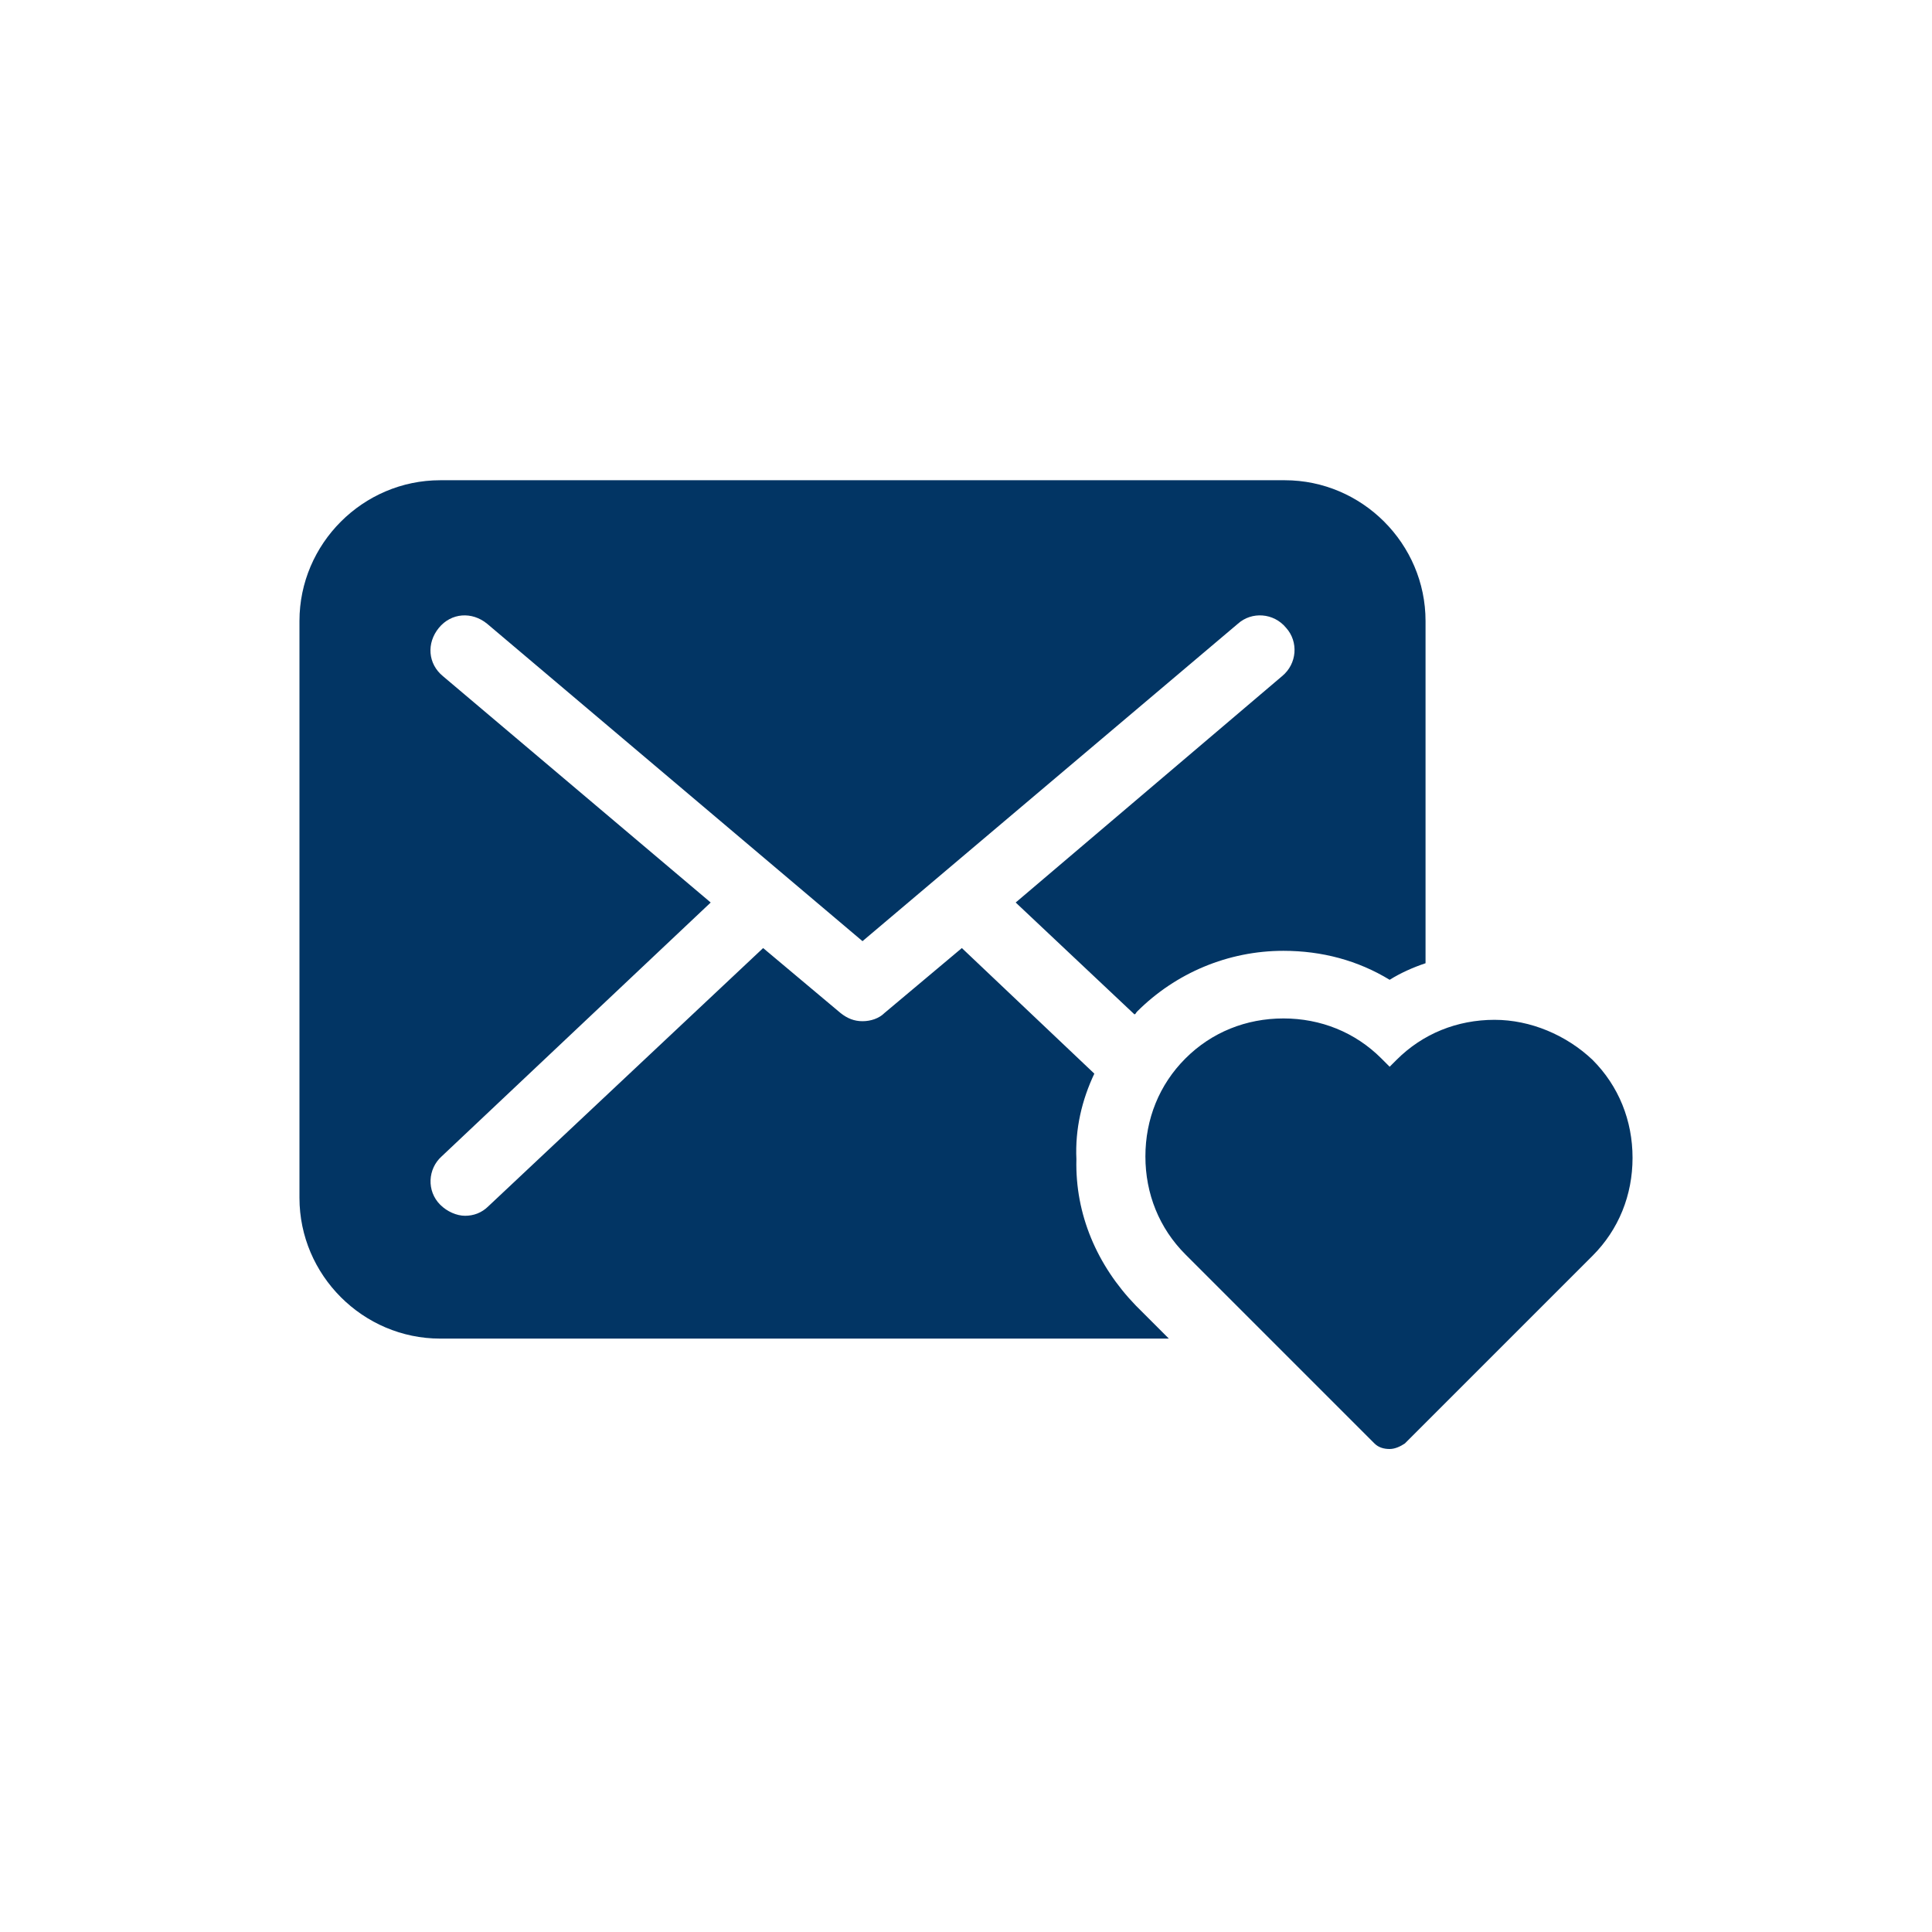 <svg xmlns="http://www.w3.org/2000/svg" xmlns:xlink="http://www.w3.org/1999/xlink" version="1.1" x="0px" y="0px" viewBox="-20 -20 140 140" xml:space="preserve" data-icon="true" fill="#023564"><path d="M62.3,74.6l2.4,2.4H11.9C6.3,77,1.7,72.4,1.7,66.8V25c0-5.6,4.6-10.2,10.2-10.2h61.2c5.6,0,10.2,4.6,10.2,10.2v24.8  c-0.9,0.3-1.8,0.7-2.6,1.2c-2.3-1.4-4.9-2.1-7.7-2.1c-4,0-7.8,1.6-10.6,4.4c-0.1,0.1-0.1,0.2-0.2,0.2l-8.6-8.1L72.9,29  c1.1-0.9,1.2-2.5,0.3-3.5c-0.9-1.1-2.5-1.2-3.5-0.3l-27.2,23l-27.2-23c-1.1-0.9-2.6-0.8-3.5,0.3c-0.9,1.1-0.8,2.6,0.3,3.5l19.4,16.4  L12,63.8c-1,0.9-1.1,2.5-0.1,3.5c0.5,0.5,1.2,0.8,1.8,0.8c0.6,0,1.2-0.2,1.7-0.7l19.9-18.7l5.6,4.7c0.5,0.4,1,0.6,1.6,0.6  s1.2-0.2,1.6-0.6l5.6-4.7l9.6,9.1c-0.9,1.9-1.4,4-1.3,6.2C57.9,68,59.5,71.7,62.3,74.6z M88.3,53.9c-2.7,0-5.2,1-7.1,2.9l-0.5,0.5  l-0.6-0.6c-1.9-1.9-4.4-2.9-7.1-2.9c-2.7,0-5.2,1-7.1,2.9c-1.9,1.9-2.9,4.4-2.9,7.1c0,2.7,1,5.2,2.9,7.1l13.7,13.7  c0.3,0.3,0.7,0.4,1.1,0.4c0.4,0,0.8-0.2,1.1-0.4l13.6-13.6c1.9-1.9,2.9-4.4,2.9-7.1c0-2.7-1-5.2-2.9-7.1  C93.5,55,90.9,53.9,88.3,53.9z"></path></svg>